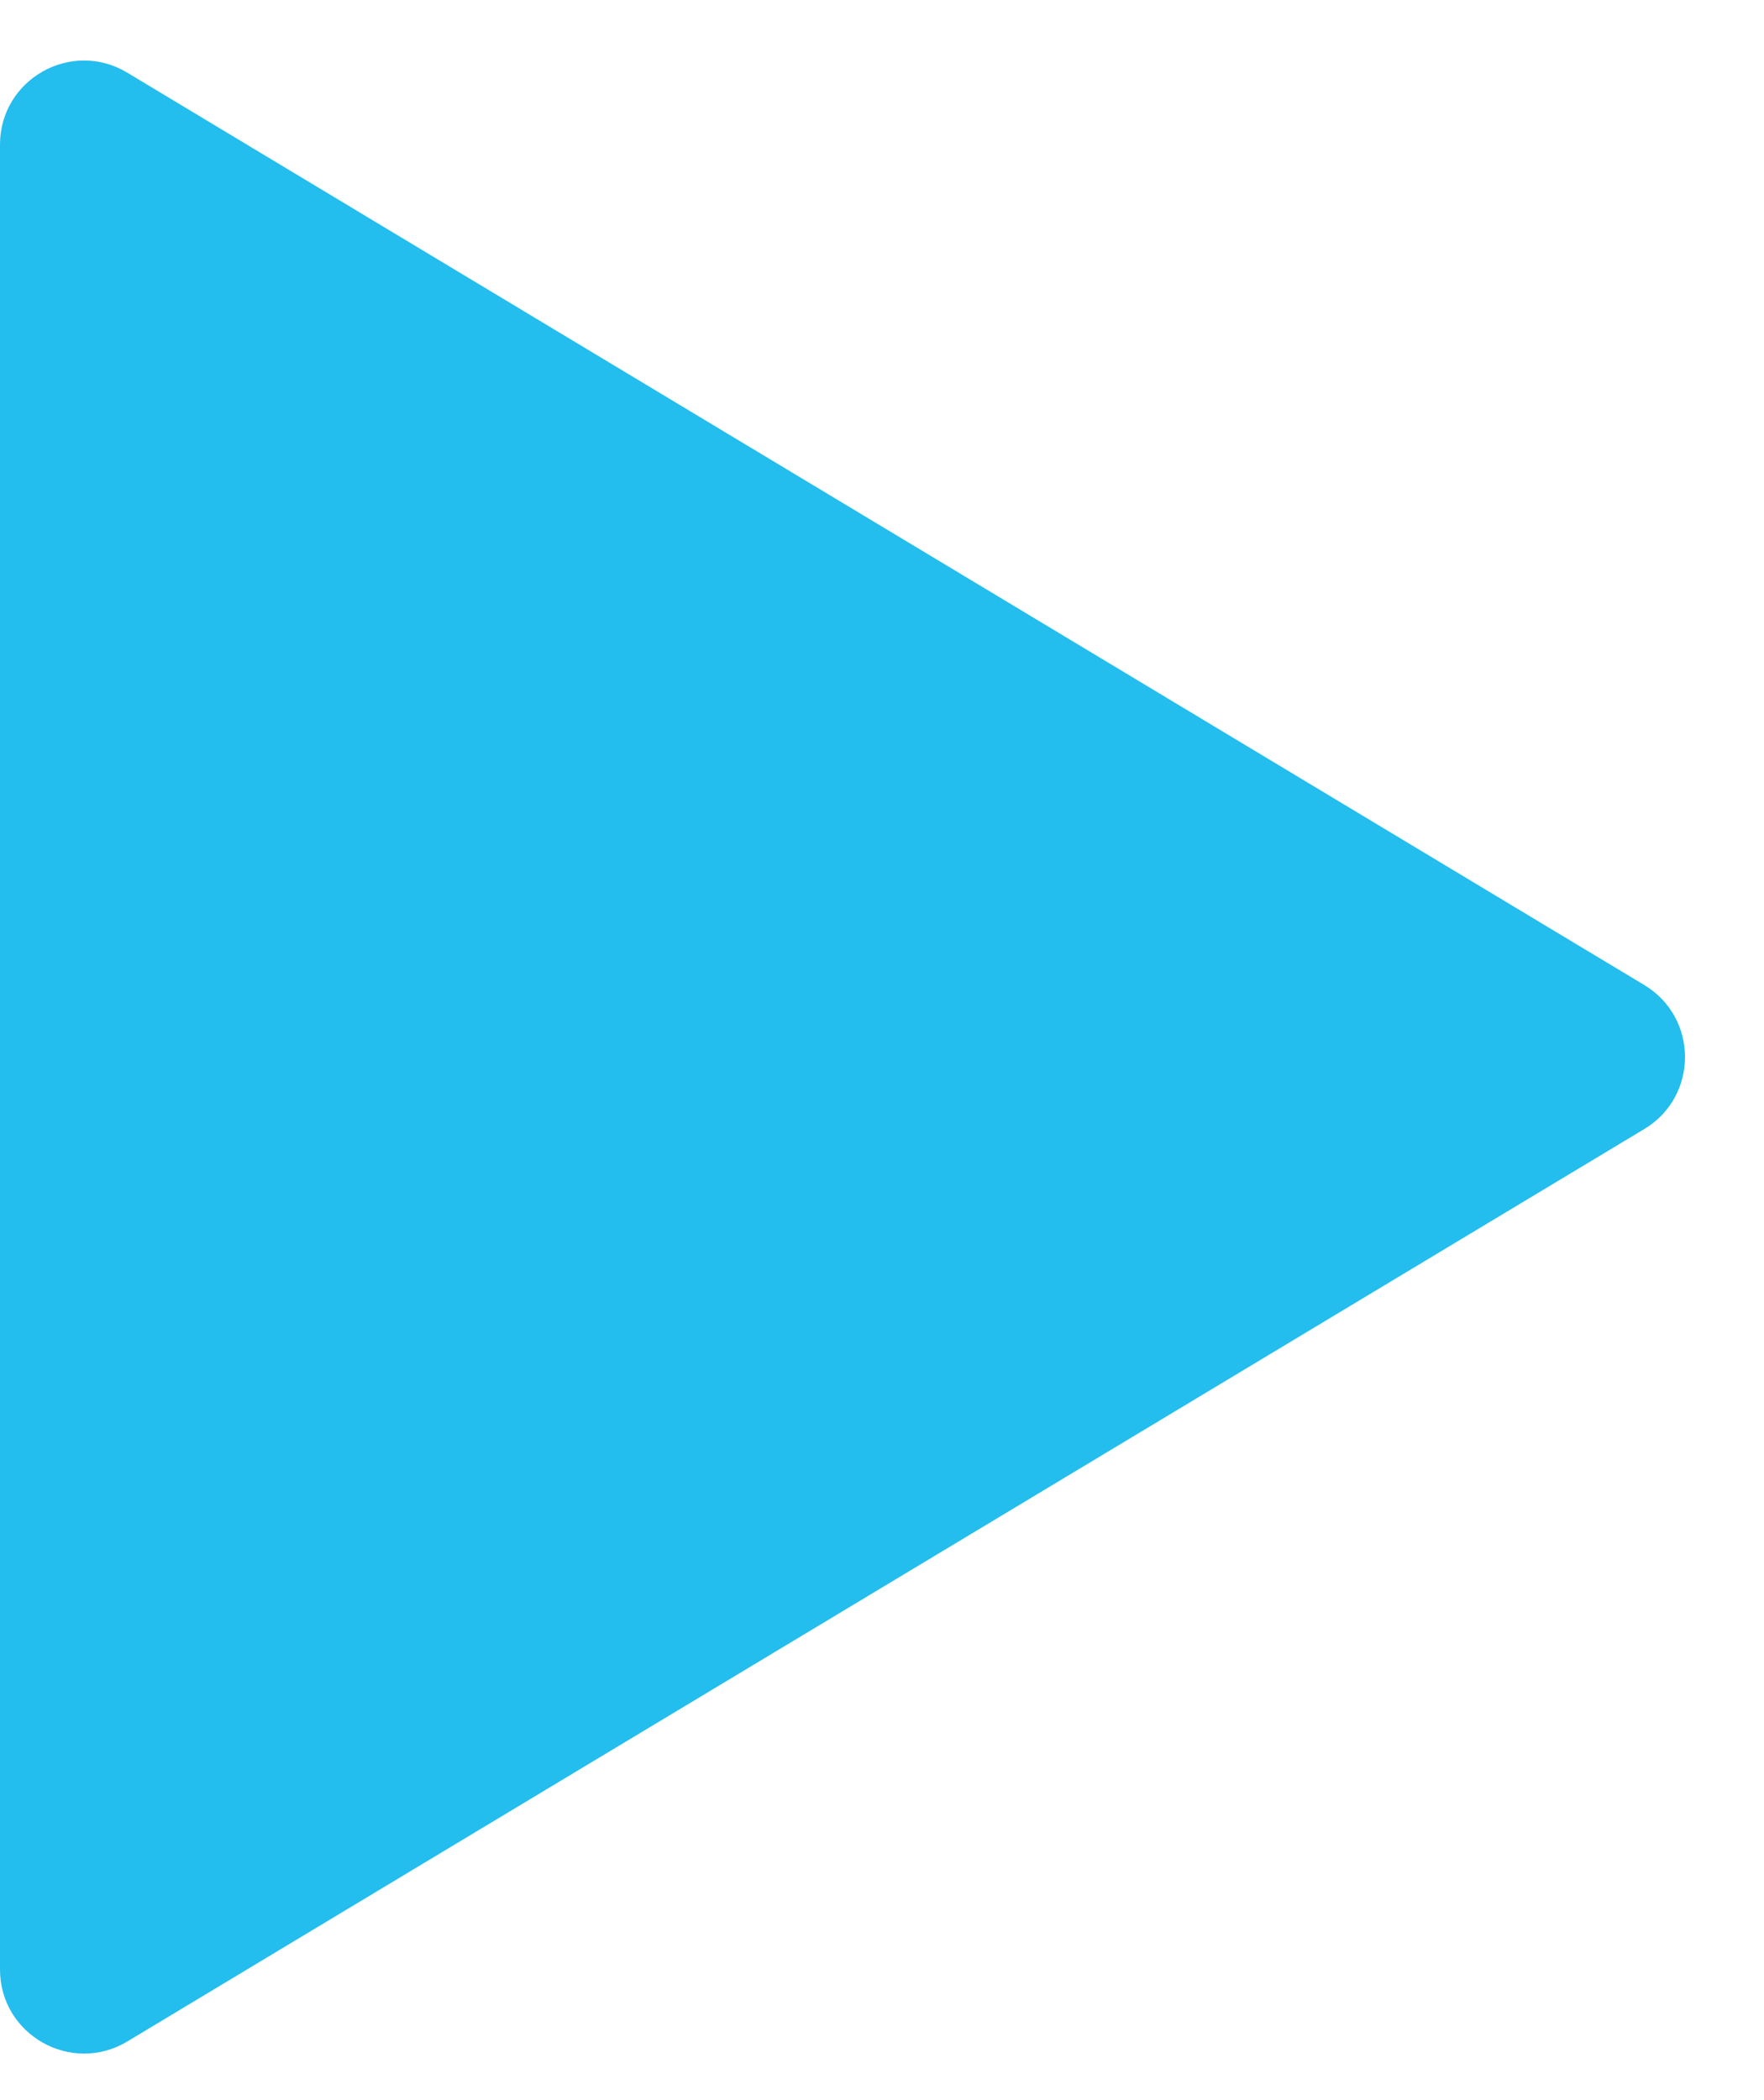<svg width="21" height="25" viewBox="0 0 21 25" fill="none" xmlns="http://www.w3.org/2000/svg">
<path d="M19.575 11.726C20.221 12.115 20.221 13.052 19.575 13.44L1.515 24.302C0.849 24.702 -3.05356e-06 24.222 -3.01957e-06 23.445L-2.07005e-06 1.722C-2.03605e-06 0.944 0.849 0.464 1.515 0.865L19.575 11.726Z" fill="#23BDEE"/>
</svg>
